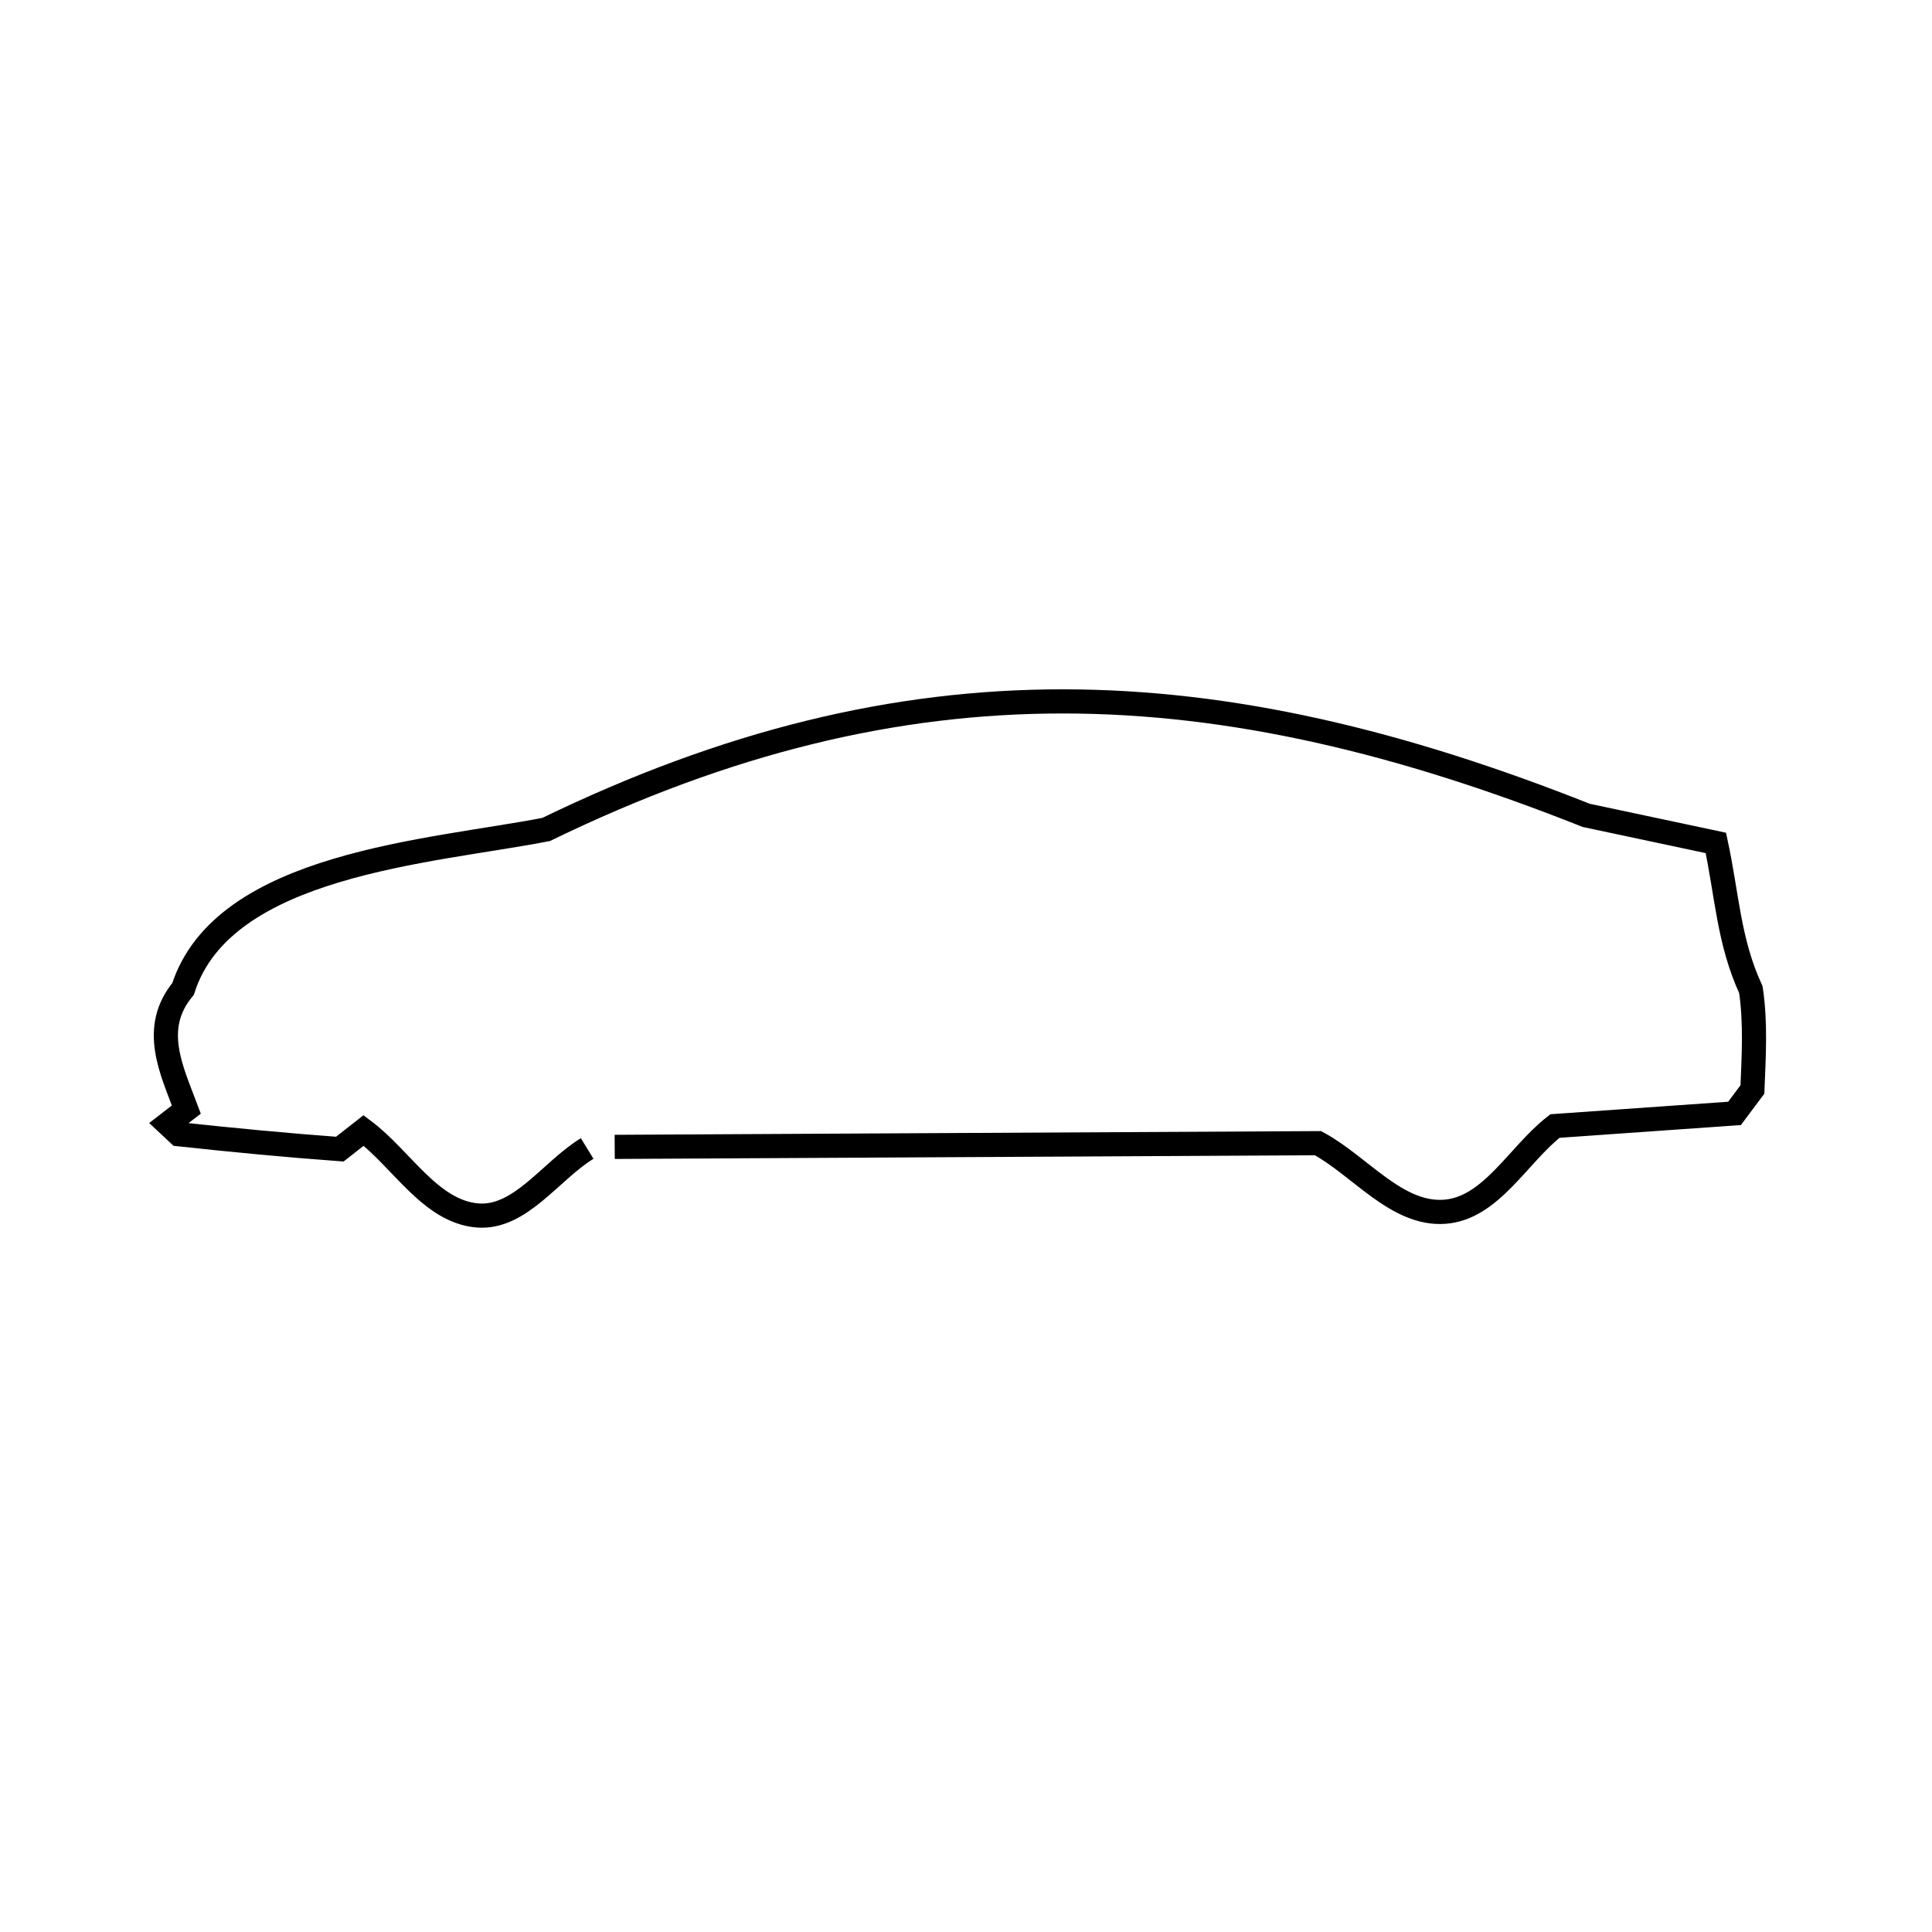 <svg xmlns="http://www.w3.org/2000/svg" viewBox="0.0 0.0 24.0 24.0" height="200px" width="200px"><path fill="none" stroke="black" stroke-width=".3" stroke-opacity="1.0"  filling="0" d="M7.294 14.267 L7.294 14.267 C6.841 14.544 6.463 15.141 5.933 15.099 C5.346 15.051 4.989 14.395 4.517 14.043 L4.221 14.275 C3.554 14.226 2.887 14.162 2.222 14.09 L2.222 14.09 C2.176 14.047 2.13 14.004 2.084 13.961 L2.084 13.961 C2.161 13.901 2.238 13.842 2.315 13.783 L2.315 13.783 C2.132 13.294 1.869 12.773 2.274 12.285 L2.274 12.285 C2.773 10.725 5.353 10.582 6.784 10.304 L6.784 10.304 C9.033 9.212 11.113 8.712 13.206 8.713 C15.3 8.714 17.406 9.216 19.705 10.129 L21.315 10.471 C21.454 11.113 21.473 11.695 21.75 12.294 L21.75 12.294 C21.811 12.703 21.786 13.121 21.769 13.534 L21.547 13.831 L19.316 13.988 C18.859 14.343 18.523 15.011 17.946 15.053 C17.351 15.096 16.897 14.485 16.373 14.201 L12.004 14.224 L7.636 14.247"></path></svg>